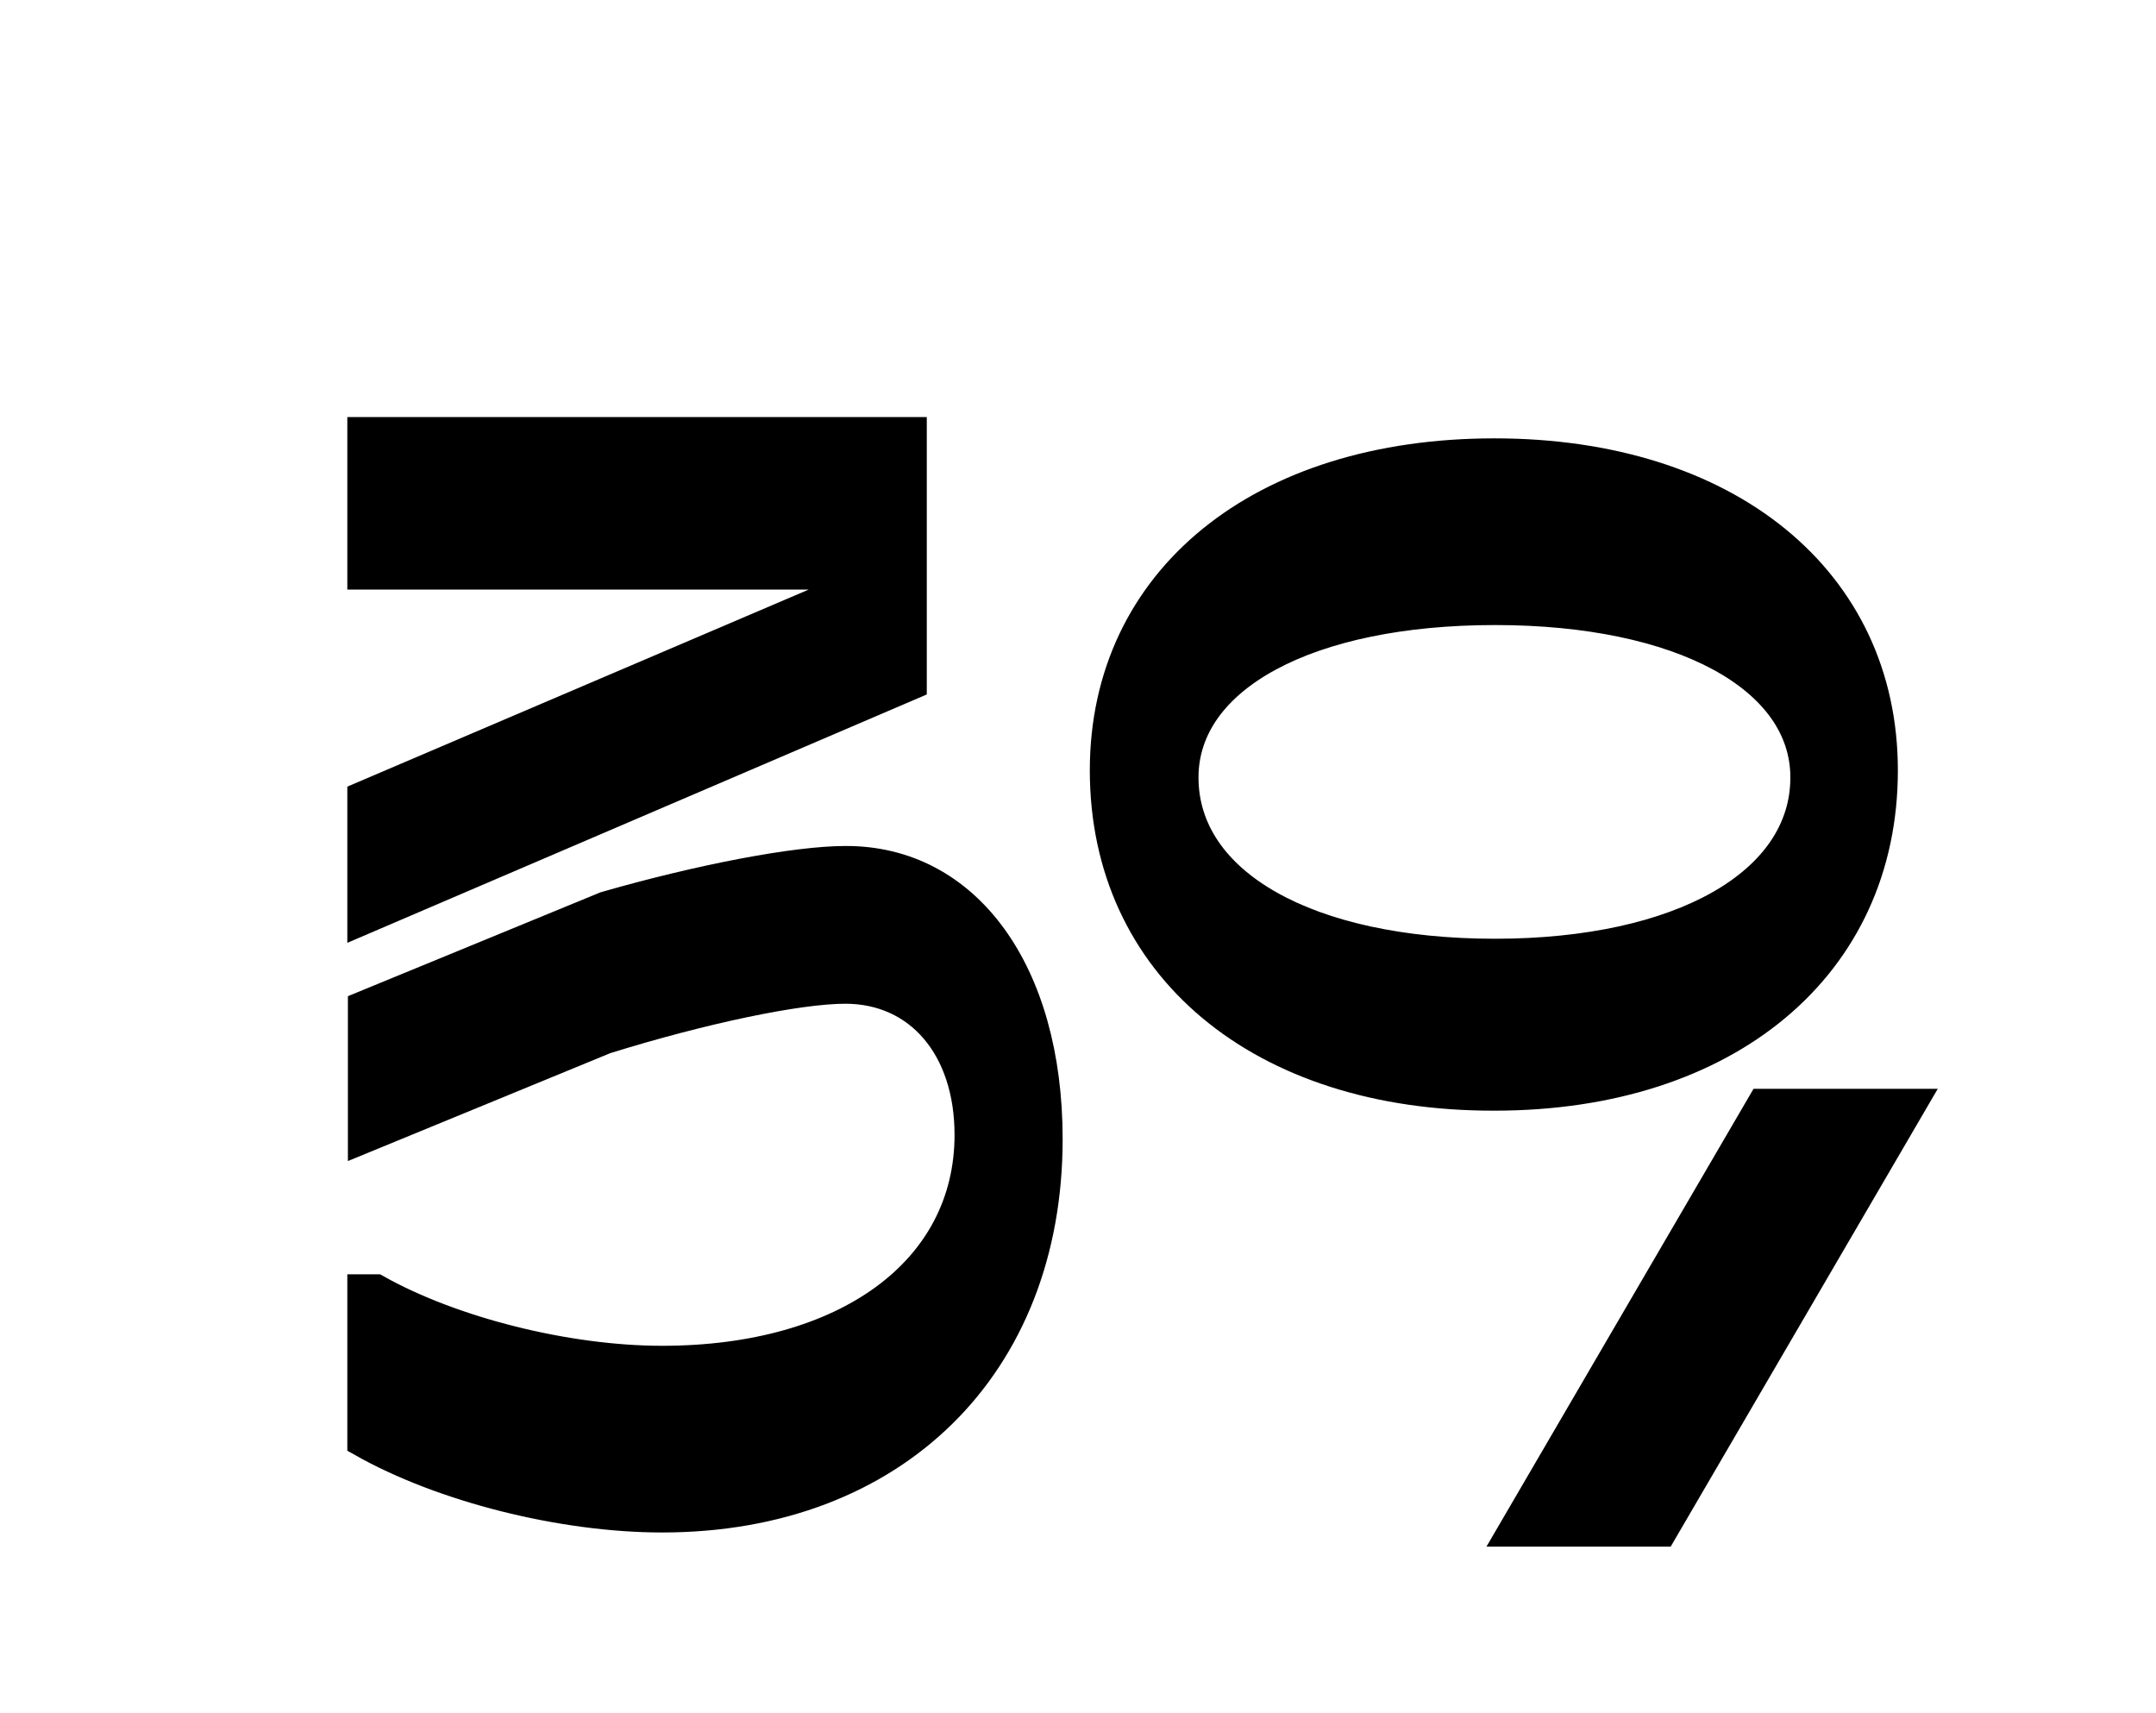 <?xml version="1.0" encoding="utf-8"?>
<!-- Generator: Adobe Illustrator 23.0.4, SVG Export Plug-In . SVG Version: 6.00 Build 0)  -->
<svg version="1.1" id="Layer_1" xmlns="http://www.w3.org/2000/svg" xmlns:xlink="http://www.w3.org/1999/xlink" x="0px" y="0px"
	 viewBox="0 0 365 290" style="enable-background:new 0 0 365 290;" xml:space="preserve">
<style type="text/css">
	.st0{stroke:#000000;stroke-width:5;stroke-miterlimit:10;}
</style>
<title>Untitled-4</title>
<g id="Layer_4">
	<path class="st0" d="M61.3,73.1h93.1v42.8l-93.1,39.9v-21l82.2-35.1v-2.4H61.3V73.1z M177.4,192.8c0,38.4-26.1,64.1-65.3,64.1
		c-16.9,0-37.2-5.1-50.8-12.8v-25.9h2.4c12.8,7.2,32.2,12.1,48.4,12.1c31.2,0,52-15.2,52-38.2c0-14.8-8.5-24.7-21-24.7
		c-8,0-24.2,3.4-40.6,8.5l-41.1,16.9v-22.5l41.1-16.9c16-4.6,32.2-7.7,40.6-7.7C163.6,145.6,177.4,164.5,177.4,192.8z"/>
	<path class="st0" d="M187,130.4c0-32.2,26.4-53.7,66-53.7c39.4,0,65.8,21.5,65.8,53.7c0,33.1-26.4,55.1-65.8,55.1
		C213.4,185.6,187,163.5,187,130.4z M200.4,131.6c0,17.9,21,29.8,52.7,29.8c31.4,0,52.5-11.9,52.5-29.8c0-16.9-21-28.3-52.5-28.3
		C221.4,103.3,200.4,114.7,200.4,131.6L200.4,131.6z M298.3,186.8h25.4l-42.3,72.5H256L298.3,186.8z"/>
</g>
</svg>
